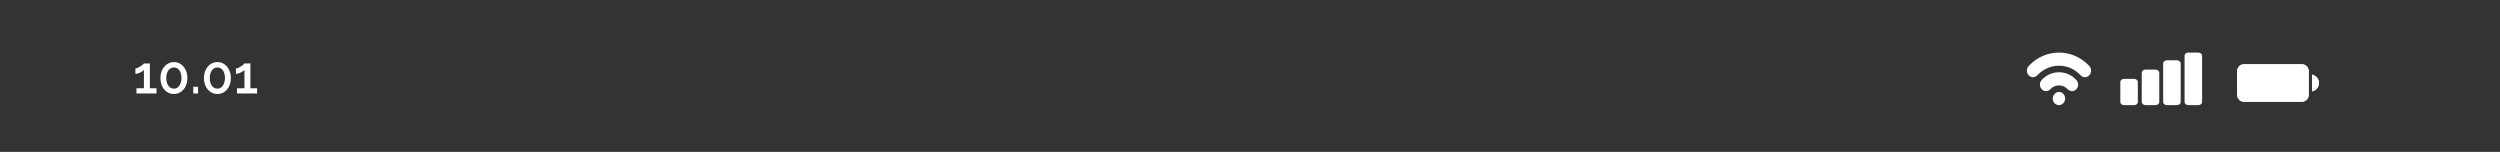 <svg width="428" height="26" viewBox="0 0 428 26" fill="none" xmlns="http://www.w3.org/2000/svg">
<rect x="0" y="0" width="428" height="26" fill="#333333" stroke="none"/>
<path d="M384.167 11H394.083C394.393 11 394.689 11.123 394.908 11.342C395.127 11.56 395.25 11.857 395.25 12.167V16.25C395.25 16.559 395.127 16.856 394.908 17.075C394.689 17.294 394.393 17.417 394.083 17.417H384.167C383.857 17.417 383.56 17.294 383.342 17.075C383.123 16.856 383 16.559 383 16.25V12.167C383 11.857 383.123 11.56 383.342 11.342C383.56 11.123 383.857 11 384.167 11Z" fill="white"/>
<path d="M394.667 13.048C394.314 13.314 394.083 13.732 394.083 14.208C394.083 14.684 394.314 15.102 394.667 15.369V13.048ZM395.833 12.779V15.637C396.163 15.57 396.459 15.391 396.671 15.13C396.884 14.87 397 14.544 397 14.208C397 13.872 396.884 13.546 396.671 13.286C396.459 13.025 396.163 12.846 395.833 12.779Z" fill="white"/>
<path d="M384.167 11H394.083C394.393 11 394.689 11.123 394.908 11.342C395.127 11.56 395.25 11.857 395.25 12.167V16.25C395.25 16.559 395.127 16.856 394.908 17.075C394.689 17.294 394.393 17.417 394.083 17.417H384.167C383.857 17.417 383.56 17.294 383.342 17.075C383.123 16.856 383 16.559 383 16.25V12.167C383 11.857 383.123 11.56 383.342 11.342C383.56 11.123 383.857 11 384.167 11Z" fill="white"/>
<path d="M394.667 13.048C394.314 13.314 394.083 13.732 394.083 14.208C394.083 14.684 394.314 15.102 394.667 15.369V13.048ZM395.833 12.779V15.637C396.163 15.57 396.459 15.391 396.671 15.13C396.884 14.87 397 14.544 397 14.208C397 13.872 396.884 13.546 396.671 13.286C396.459 13.025 396.163 12.846 395.833 12.779Z" fill="white"/>
<path fill-rule="evenodd" clip-rule="evenodd" d="M366 14.029C366 13.737 365.701 13.5 365.333 13.5H363.667C363.299 13.5 363 13.737 363 14.029V17.471C363 17.763 363.299 18 363.667 18H365.333C365.701 18 366 17.763 366 17.471V14.029ZM369.667 12.441C369.667 12.149 369.368 11.912 369 11.912H367.333C366.965 11.912 366.667 12.149 366.667 12.441V17.471C366.667 17.763 366.965 18 367.333 18H369C369.368 18 369.667 17.763 369.667 17.471V12.441ZM373.333 10.853C373.333 10.561 373.035 10.323 372.667 10.323H371C370.632 10.323 370.333 10.561 370.333 10.853V17.471C370.333 17.763 370.632 18 371 18H372.667C373.035 18 373.333 17.763 373.333 17.471V10.853ZM377 9.529C377 9.237 376.701 9 376.333 9H374.667C374.299 9 374 9.237 374 9.529V17.471C374 17.763 374.299 18 374.667 18H376.333C376.701 18 377 17.763 377 17.471V9.529Z" fill="white"/>
<path d="M353.242 17.657C353.34 17.553 353.417 17.429 353.47 17.293C353.523 17.157 353.55 17.01 353.55 16.863C353.55 16.715 353.523 16.569 353.47 16.433C353.417 16.297 353.34 16.173 353.242 16.069C353.145 15.964 353.03 15.881 352.902 15.824C352.775 15.767 352.639 15.738 352.501 15.738C352.363 15.738 352.226 15.767 352.099 15.823C351.972 15.88 351.856 15.963 351.759 16.068C351.659 16.171 351.579 16.295 351.524 16.433C351.469 16.57 351.44 16.717 351.439 16.866C351.438 17.016 351.464 17.164 351.517 17.302C351.57 17.44 351.647 17.565 351.746 17.671C351.844 17.776 351.962 17.86 352.09 17.916C352.219 17.973 352.358 18.001 352.497 18C352.636 17.999 352.774 17.968 352.902 17.909C353.03 17.85 353.146 17.764 353.242 17.657ZM356.951 13.219C356.813 13.22 356.677 13.191 356.55 13.134C356.422 13.078 356.307 12.995 356.21 12.89C354.164 10.699 350.837 10.7 348.791 12.89C348.594 13.101 348.328 13.219 348.049 13.219C347.771 13.219 347.504 13.101 347.307 12.89C347.111 12.679 347 12.393 347 12.095C347 11.797 347.111 11.511 347.307 11.3C350.171 8.233 354.829 8.233 357.692 11.3C357.839 11.457 357.939 11.658 357.98 11.876C358.02 12.094 358 12.32 357.92 12.525C357.841 12.73 357.707 12.906 357.534 13.03C357.362 13.153 357.159 13.219 356.951 13.219ZM350.275 15.603C350.068 15.603 349.865 15.537 349.692 15.414C349.52 15.29 349.385 15.114 349.306 14.909C349.227 14.704 349.206 14.478 349.246 14.26C349.287 14.042 349.387 13.842 349.533 13.685C351.169 11.932 353.831 11.932 355.467 13.685C355.664 13.895 355.775 14.181 355.775 14.479C355.775 14.778 355.664 15.063 355.467 15.274C355.271 15.485 355.004 15.604 354.725 15.604C354.447 15.604 354.18 15.485 353.983 15.274C353.59 14.853 353.056 14.617 352.5 14.617C351.944 14.617 351.41 14.853 351.016 15.274C350.919 15.379 350.803 15.462 350.676 15.518C350.549 15.574 350.413 15.603 350.275 15.603Z" fill="white"/>
<path d="M26.8 15.109V16H23.362V15.109H24.64V11.968C24.586 12.04 24.502 12.115 24.388 12.193C24.274 12.271 24.145 12.346 24.001 12.418C23.863 12.484 23.722 12.538 23.578 12.58C23.434 12.622 23.302 12.643 23.182 12.643V11.716C23.302 11.716 23.44 11.68 23.596 11.608C23.752 11.536 23.905 11.452 24.055 11.356C24.211 11.254 24.343 11.158 24.451 11.068C24.559 10.972 24.622 10.903 24.64 10.861H25.657V15.109H26.8ZM32.081 13.363C32.081 13.891 31.979 14.362 31.775 14.776C31.577 15.184 31.304 15.505 30.956 15.739C30.614 15.973 30.221 16.09 29.777 16.09C29.339 16.09 28.946 15.973 28.598 15.739C28.25 15.505 27.974 15.184 27.77 14.776C27.572 14.362 27.473 13.891 27.473 13.363C27.473 12.835 27.572 12.367 27.77 11.959C27.974 11.545 28.25 11.221 28.598 10.987C28.946 10.747 29.339 10.627 29.777 10.627C30.221 10.627 30.614 10.747 30.956 10.987C31.304 11.221 31.577 11.545 31.775 11.959C31.979 12.367 32.081 12.835 32.081 13.363ZM31.073 13.363C31.073 13.003 31.019 12.688 30.911 12.418C30.803 12.142 30.65 11.929 30.452 11.779C30.254 11.623 30.029 11.545 29.777 11.545C29.519 11.545 29.291 11.623 29.093 11.779C28.895 11.929 28.739 12.142 28.625 12.418C28.517 12.688 28.463 13.003 28.463 13.363C28.463 13.723 28.517 14.038 28.625 14.308C28.739 14.578 28.895 14.791 29.093 14.947C29.291 15.097 29.519 15.172 29.777 15.172C30.029 15.172 30.251 15.097 30.443 14.947C30.641 14.791 30.794 14.578 30.902 14.308C31.016 14.038 31.073 13.723 31.073 13.363ZM33.091 16V14.848H33.91V16H33.091ZM39.525 13.363C39.525 13.891 39.423 14.362 39.219 14.776C39.021 15.184 38.748 15.505 38.4 15.739C38.058 15.973 37.665 16.09 37.221 16.09C36.783 16.09 36.39 15.973 36.042 15.739C35.694 15.505 35.418 15.184 35.214 14.776C35.016 14.362 34.917 13.891 34.917 13.363C34.917 12.835 35.016 12.367 35.214 11.959C35.418 11.545 35.694 11.221 36.042 10.987C36.39 10.747 36.783 10.627 37.221 10.627C37.665 10.627 38.058 10.747 38.4 10.987C38.748 11.221 39.021 11.545 39.219 11.959C39.423 12.367 39.525 12.835 39.525 13.363ZM38.517 13.363C38.517 13.003 38.463 12.688 38.355 12.418C38.247 12.142 38.094 11.929 37.896 11.779C37.698 11.623 37.473 11.545 37.221 11.545C36.963 11.545 36.735 11.623 36.537 11.779C36.339 11.929 36.183 12.142 36.069 12.418C35.961 12.688 35.907 13.003 35.907 13.363C35.907 13.723 35.961 14.038 36.069 14.308C36.183 14.578 36.339 14.791 36.537 14.947C36.735 15.097 36.963 15.172 37.221 15.172C37.473 15.172 37.695 15.097 37.887 14.947C38.085 14.791 38.238 14.578 38.346 14.308C38.46 14.038 38.517 13.723 38.517 13.363ZM44.009 15.109V16H40.571V15.109H41.849V11.968C41.795 12.04 41.711 12.115 41.597 12.193C41.483 12.271 41.354 12.346 41.21 12.418C41.072 12.484 40.931 12.538 40.787 12.58C40.643 12.622 40.511 12.643 40.391 12.643V11.716C40.511 11.716 40.649 11.68 40.805 11.608C40.961 11.536 41.114 11.452 41.264 11.356C41.42 11.254 41.552 11.158 41.66 11.068C41.768 10.972 41.831 10.903 41.849 10.861H42.866V15.109H44.009Z" fill="white"/>
</svg>
